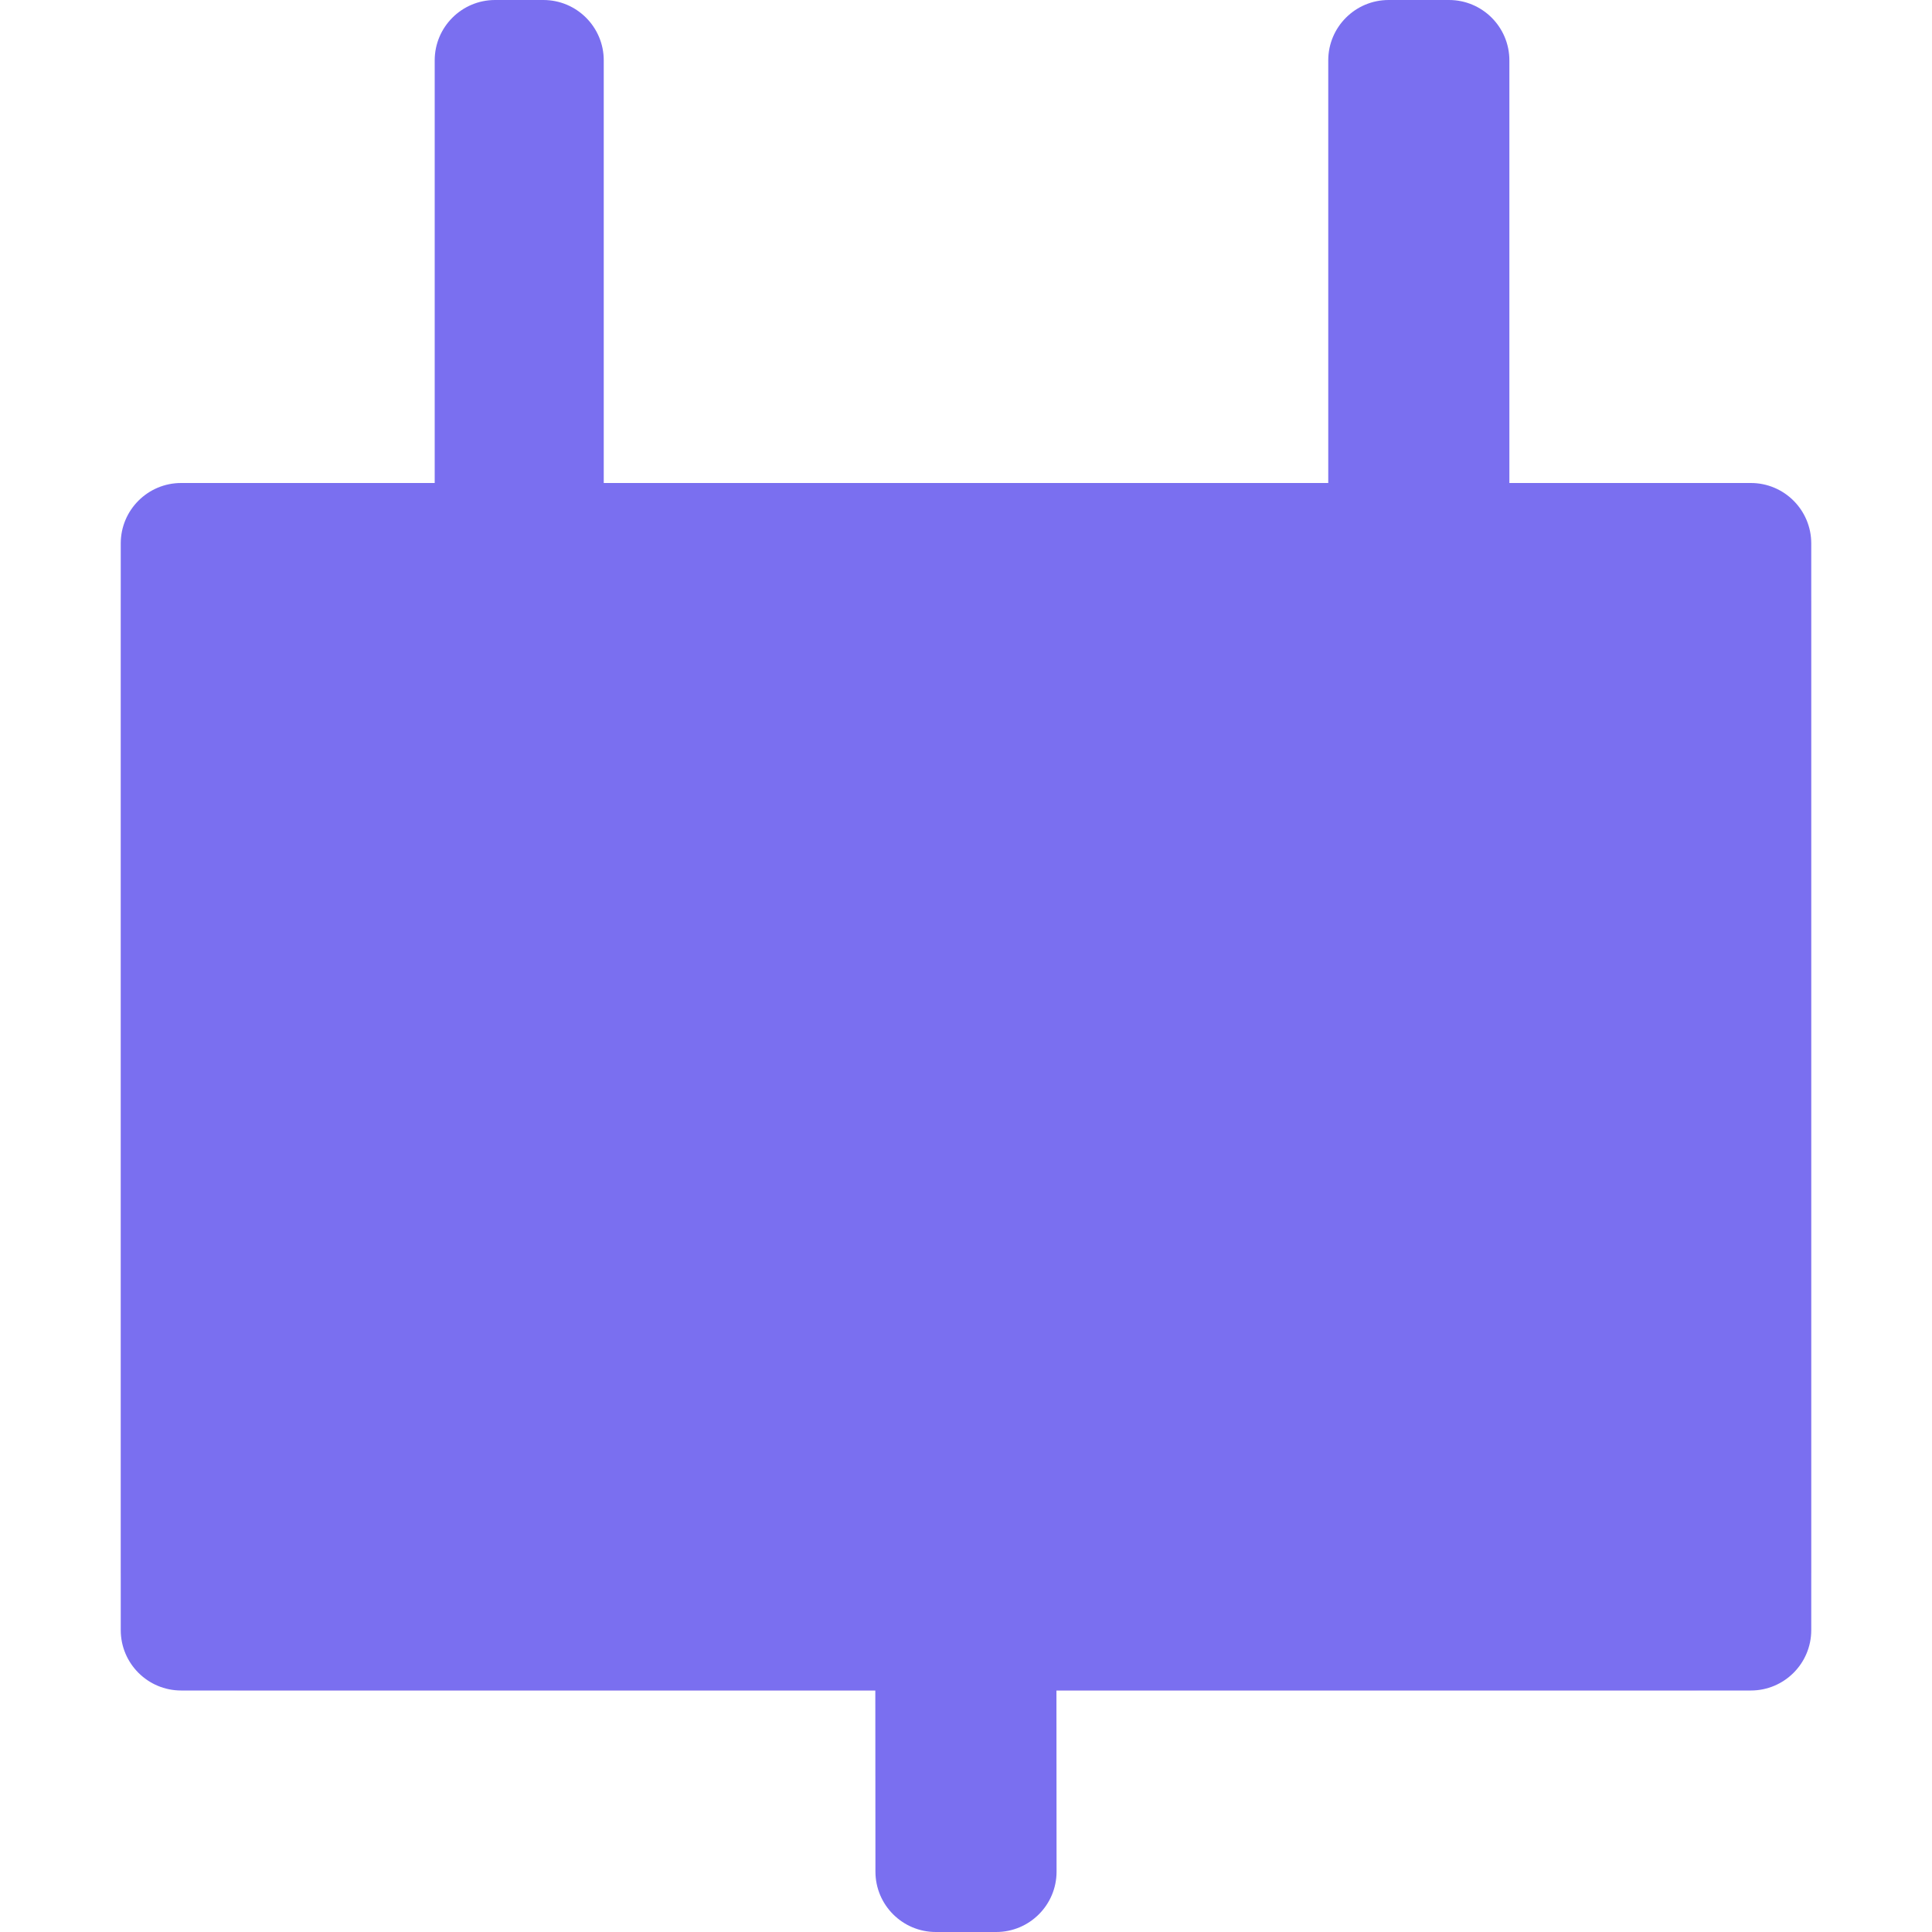<svg xmlns="http://www.w3.org/2000/svg" width="16" height="16" viewBox="0 0 16 16">
    <g fill="none" fill-rule="evenodd">
        <rect width="14" height="10" x="1" y="4" fill="#FDC8D6" opacity=".502" rx="1"/>
        <path fill="#7A6FF0" d="M3.6.5c0-.276.224-.5.5-.5h.4c.276 0 .5.224.5.5V4h6V.5c0-.276.224-.5.5-.5h.5c.276 0 .5.224.5.5V4h2c.276 0 .5.224.5.5v9c0 .276-.224.5-.5.5H8.749l.001 1.5c0 .276-.224.5-.5.5h-.5c-.276 0-.5-.224-.5-.5L7.249 14H1.5c-.276 0-.5-.224-.5-.5v-9c0-.276.224-.5.5-.5h2.1V.5z"/>
    </g>
</svg>
